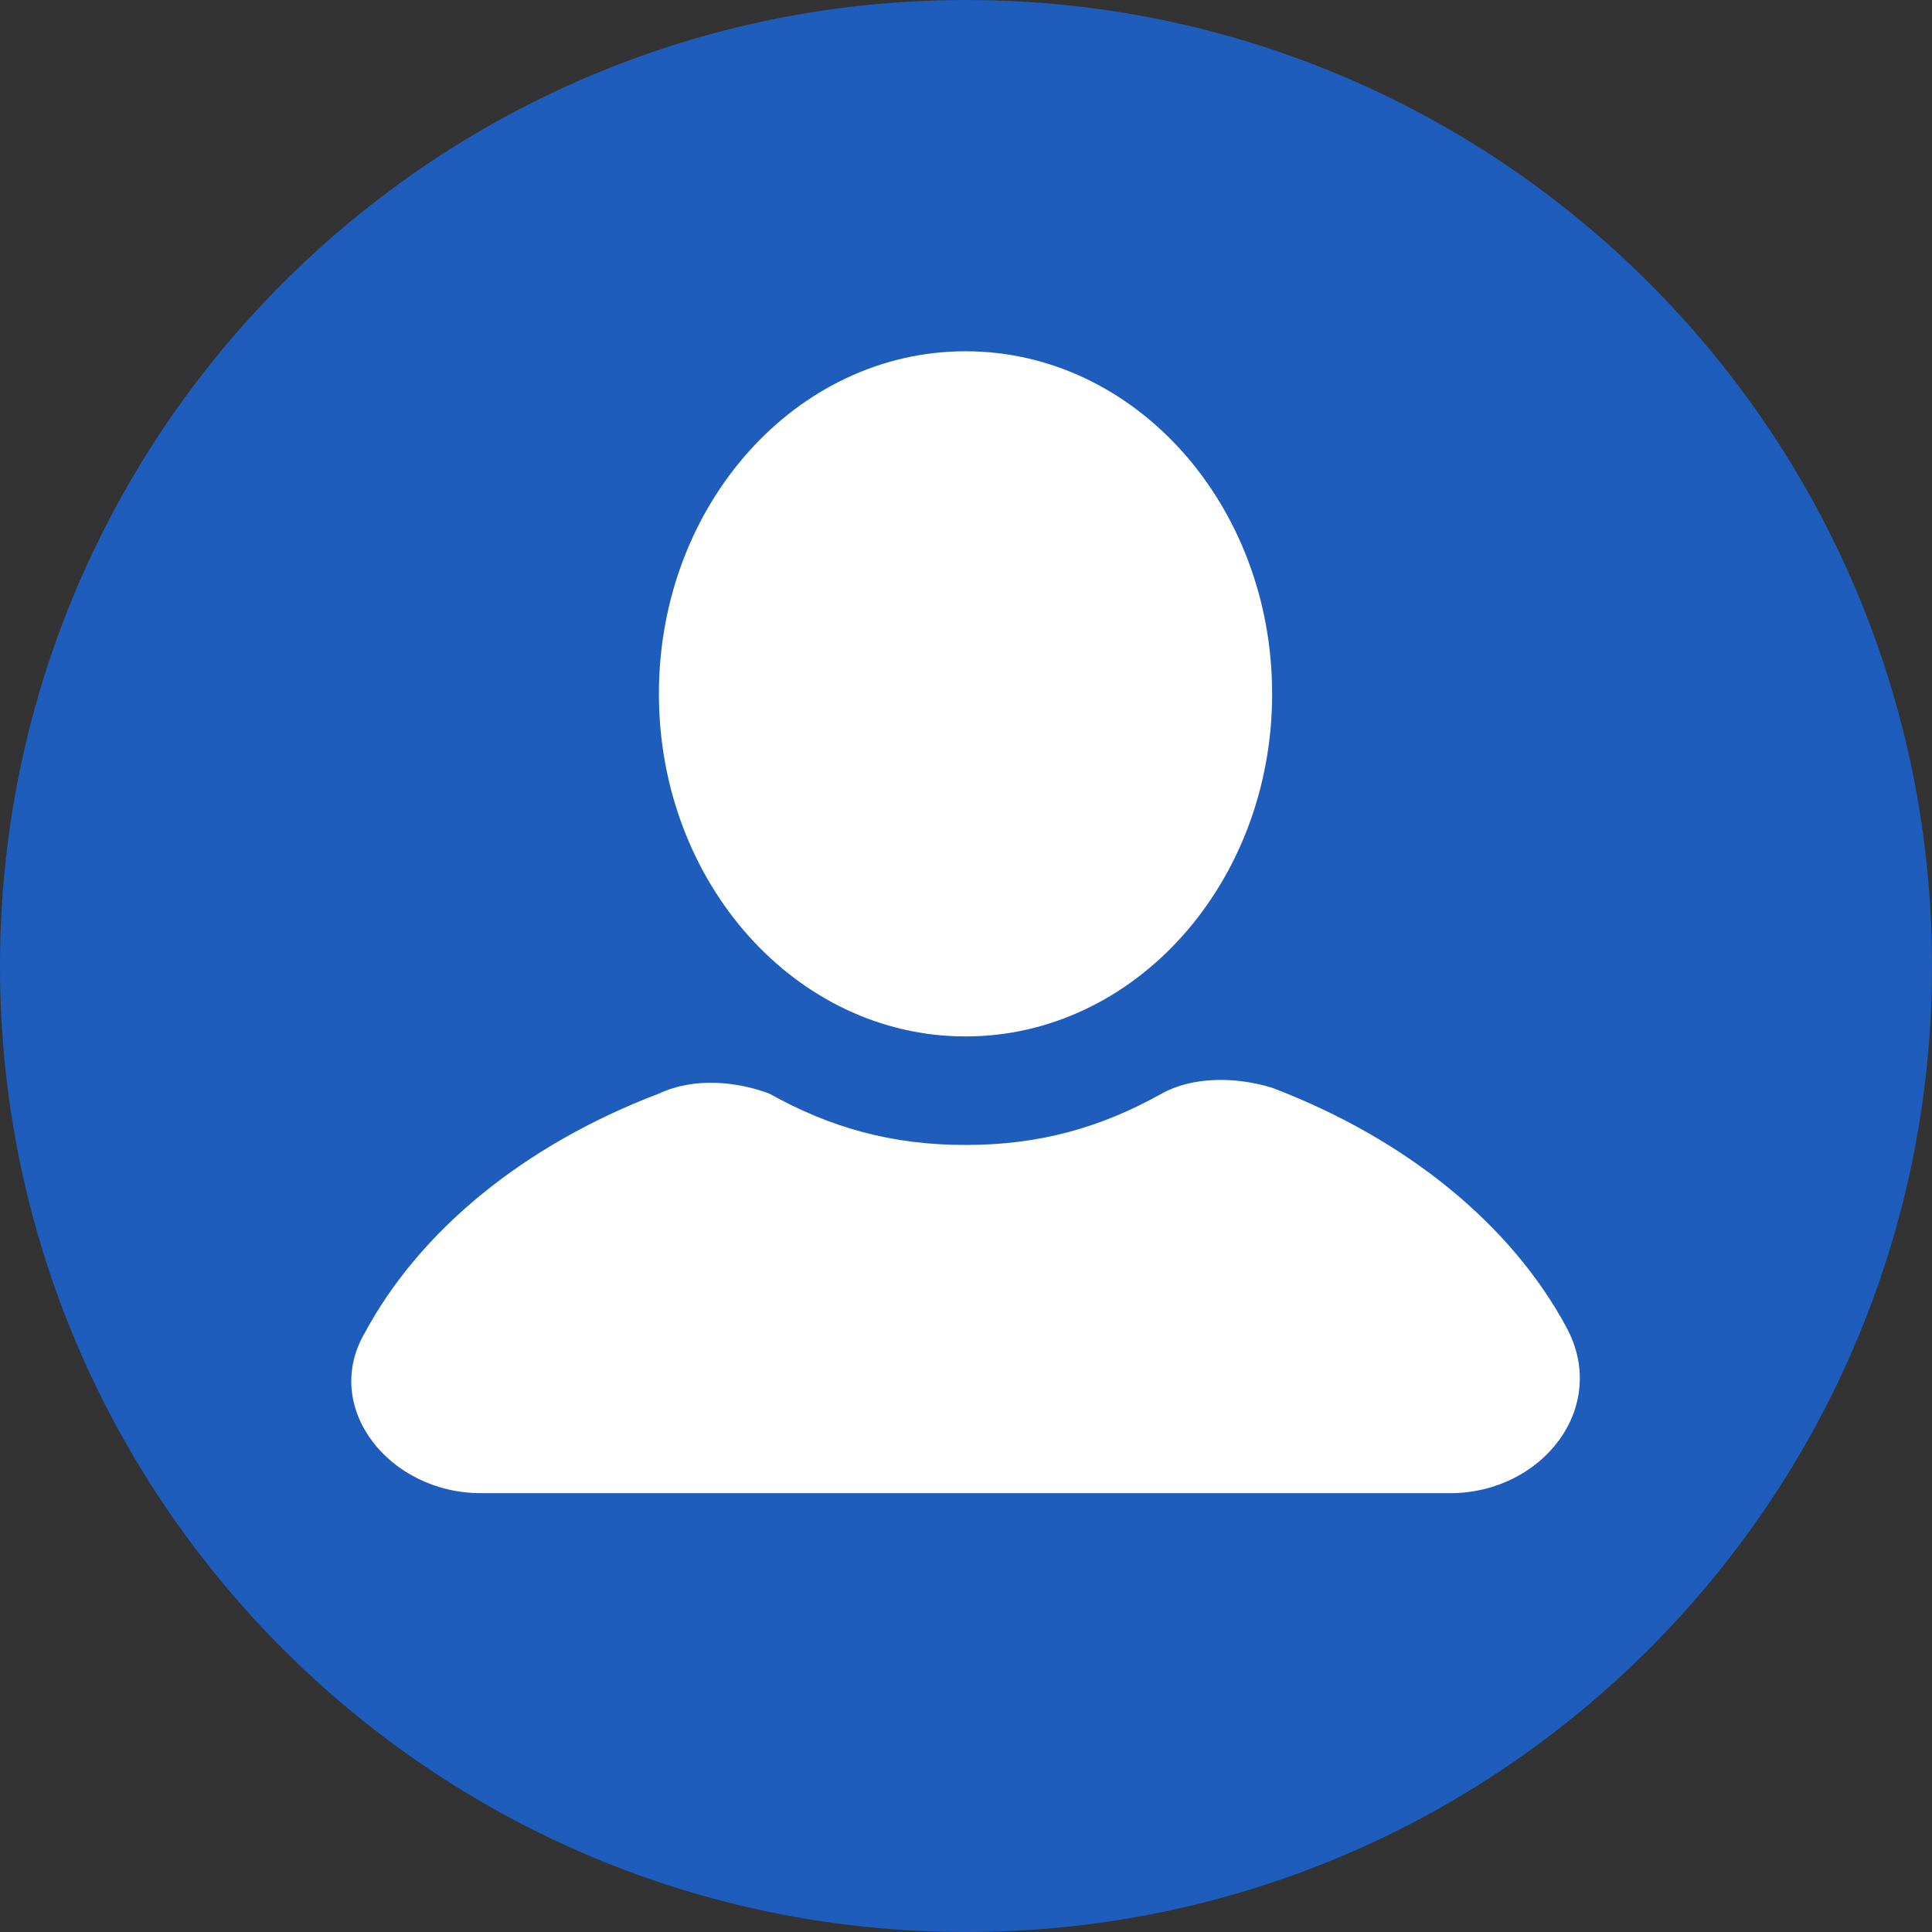 <svg width="22" height="22" viewBox="0 0 22 22" fill="none" xmlns="http://www.w3.org/2000/svg">
<rect x="0" y="0" width="22" height="22" fill="#333333" stroke="none"/>
<g clip-path="url(#clip0_301_165)">
<path d="M11 22C17.075 22 22 17.075 22 11C22 4.925 17.075 0 11 0C4.925 0 0 4.925 0 11C0 17.075 4.925 22 11 22Z" fill="#1E5DBC"/>
<path d="M10.995 11.802C12.923 11.802 14.486 10.055 14.486 7.901C14.486 5.746 12.923 4 10.995 4C9.066 4 7.503 5.746 7.503 7.901C7.503 10.055 9.066 11.802 10.995 11.802Z" fill="white"/>
<path d="M17.839 15.118C17.21 13.948 16.023 12.973 14.487 12.387C14.068 12.258 13.579 12.258 13.229 12.453C12.531 12.843 11.833 13.038 10.995 13.038C10.157 13.038 9.458 12.843 8.76 12.453C8.411 12.322 7.922 12.258 7.503 12.453C5.966 13.038 4.779 14.013 4.151 15.183C3.662 16.028 4.43 17.003 5.478 17.003H16.512C17.559 17.003 18.328 16.028 17.839 15.118Z" fill="white"/>
</g>
<defs>
<clipPath id="clip0_301_165">
<rect width="22" height="22" fill="white"/>
</clipPath>
</defs>
</svg>
